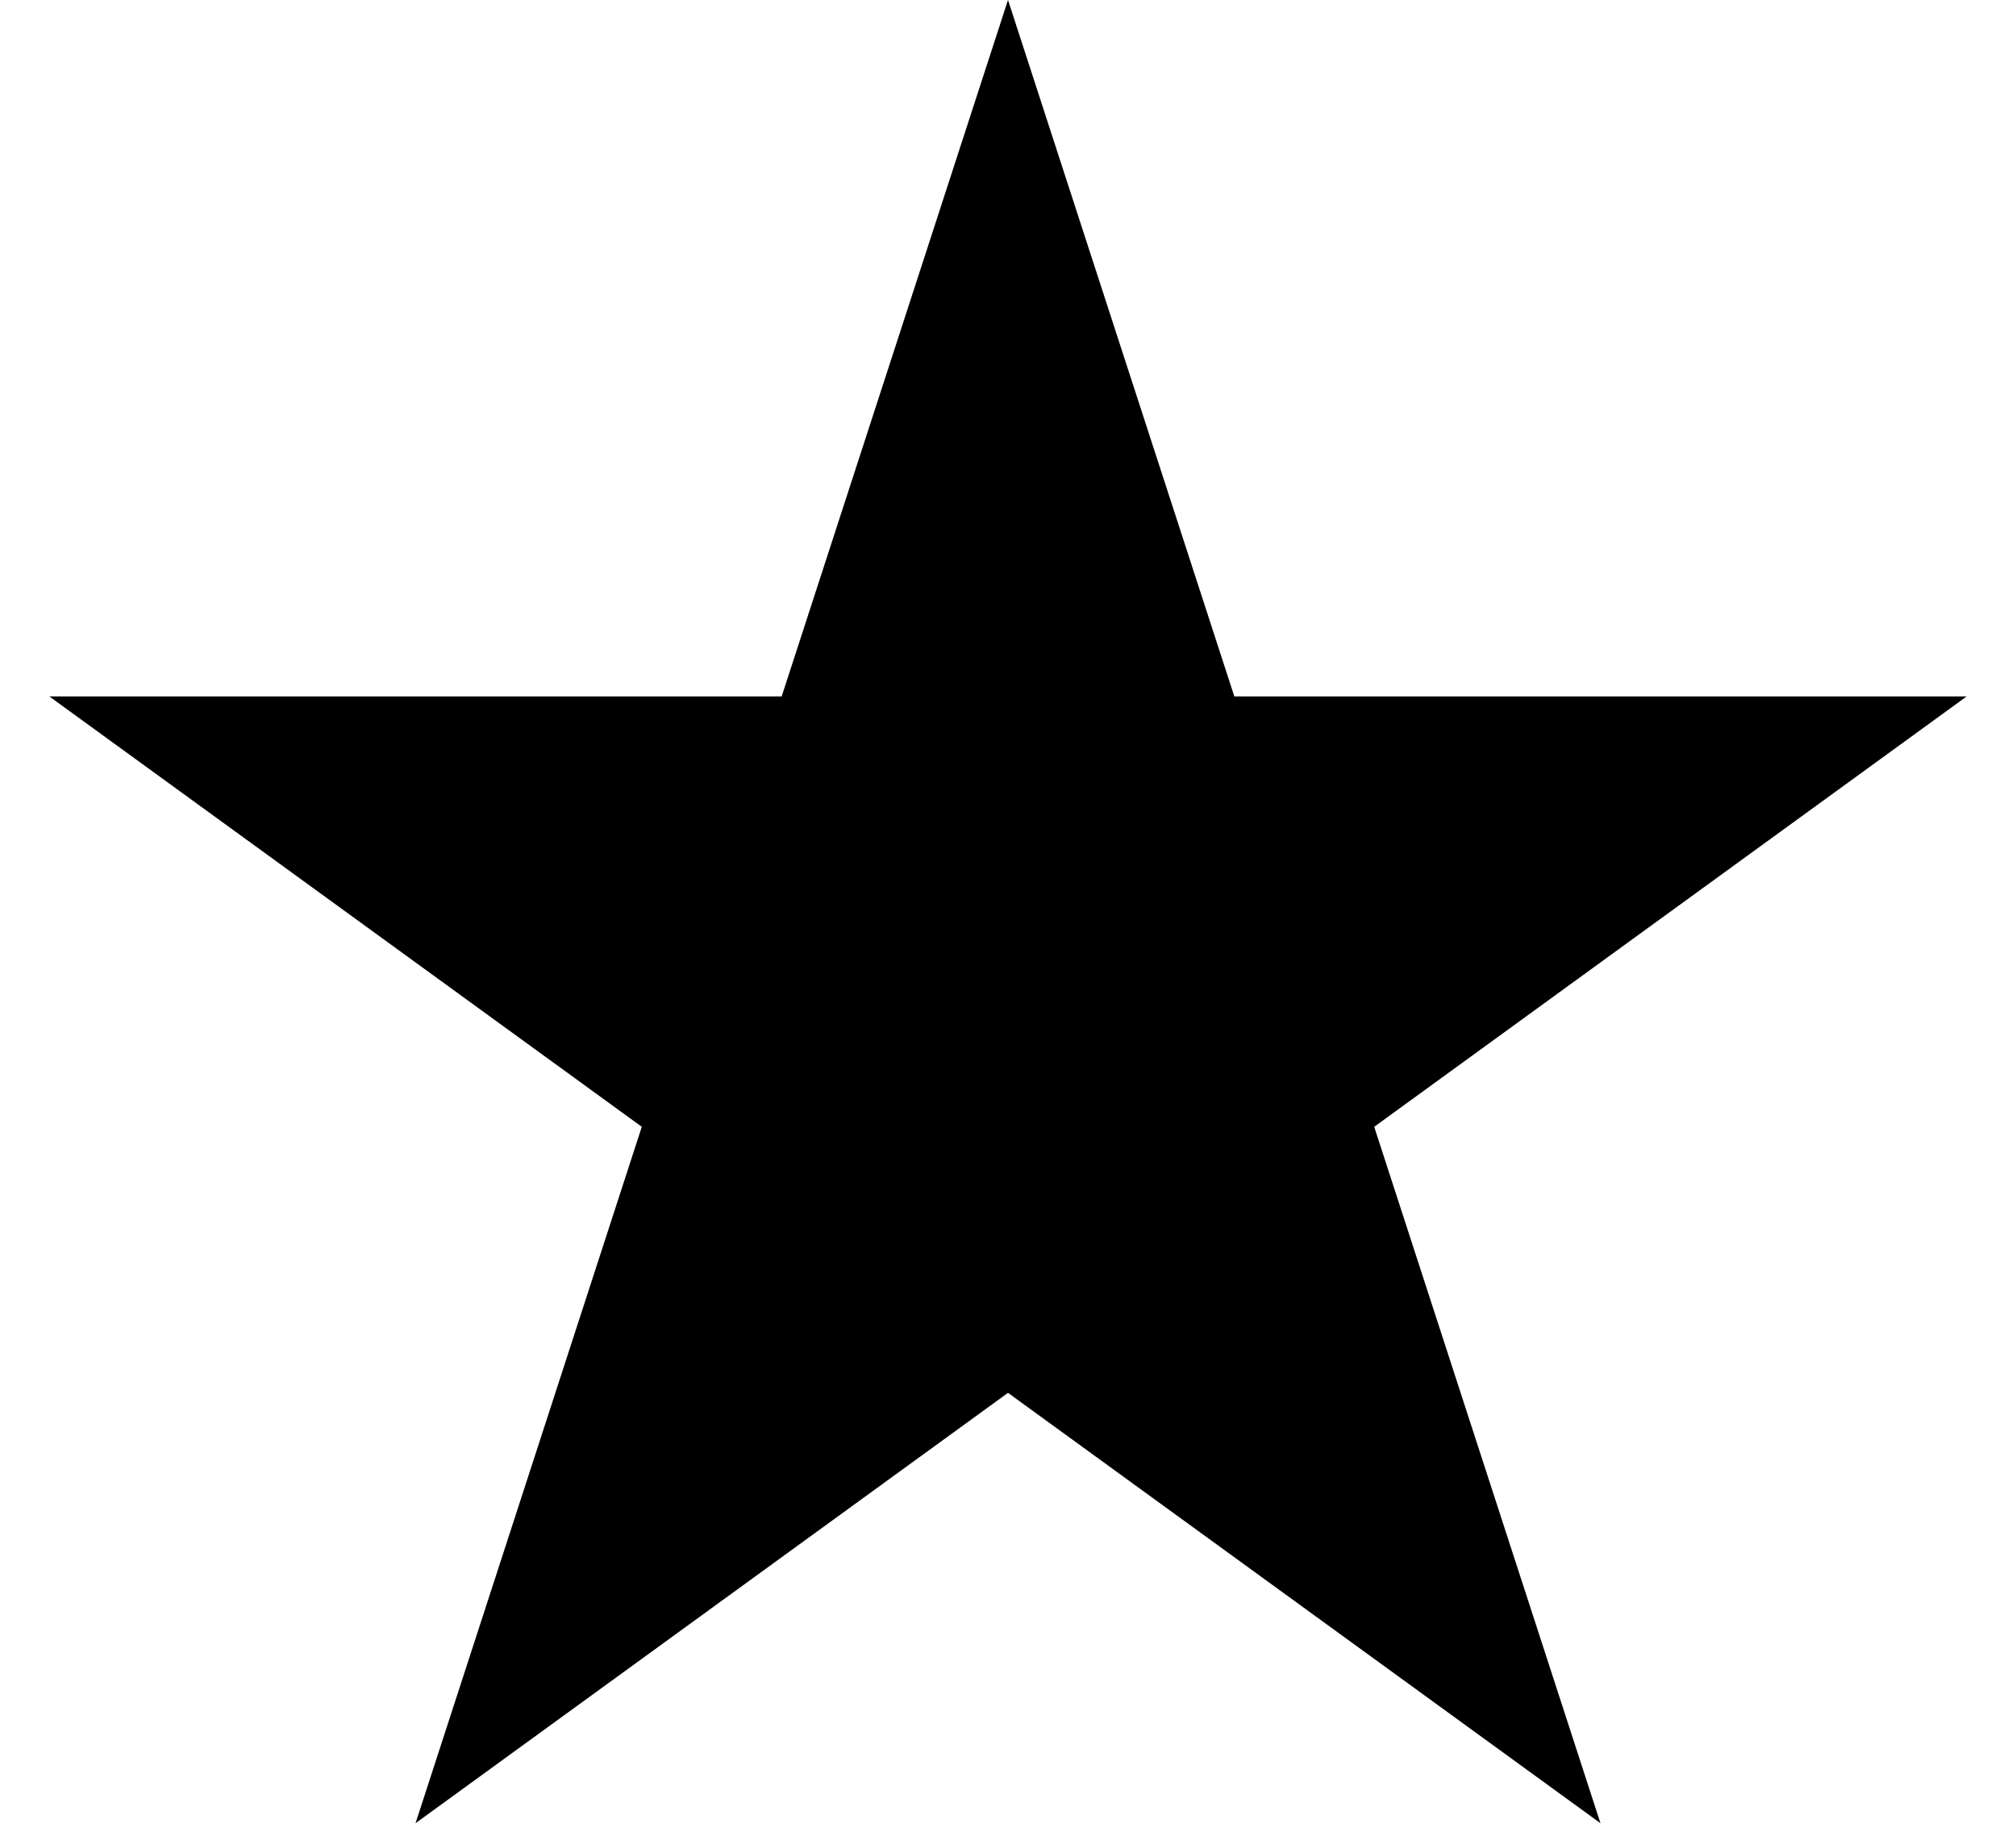 <?xml version="1.0" encoding="UTF-8" standalone="no"?><svg width='36' height='33' viewBox='0 0 36 33' fill='none' xmlns='http://www.w3.org/2000/svg'>
<path d='M18 1.294L21.661 12.561L21.751 12.838H22.041H33.888L24.304 19.801L24.069 19.972L24.159 20.248L27.819 31.515L18.235 24.552L18 24.381L17.765 24.552L8.181 31.515L11.841 20.248L11.931 19.972L11.696 19.801L2.112 12.838H13.959H14.249L14.339 12.561L18 1.294Z' fill='black' stroke='black' stroke-width='0.8'/>
</svg>
